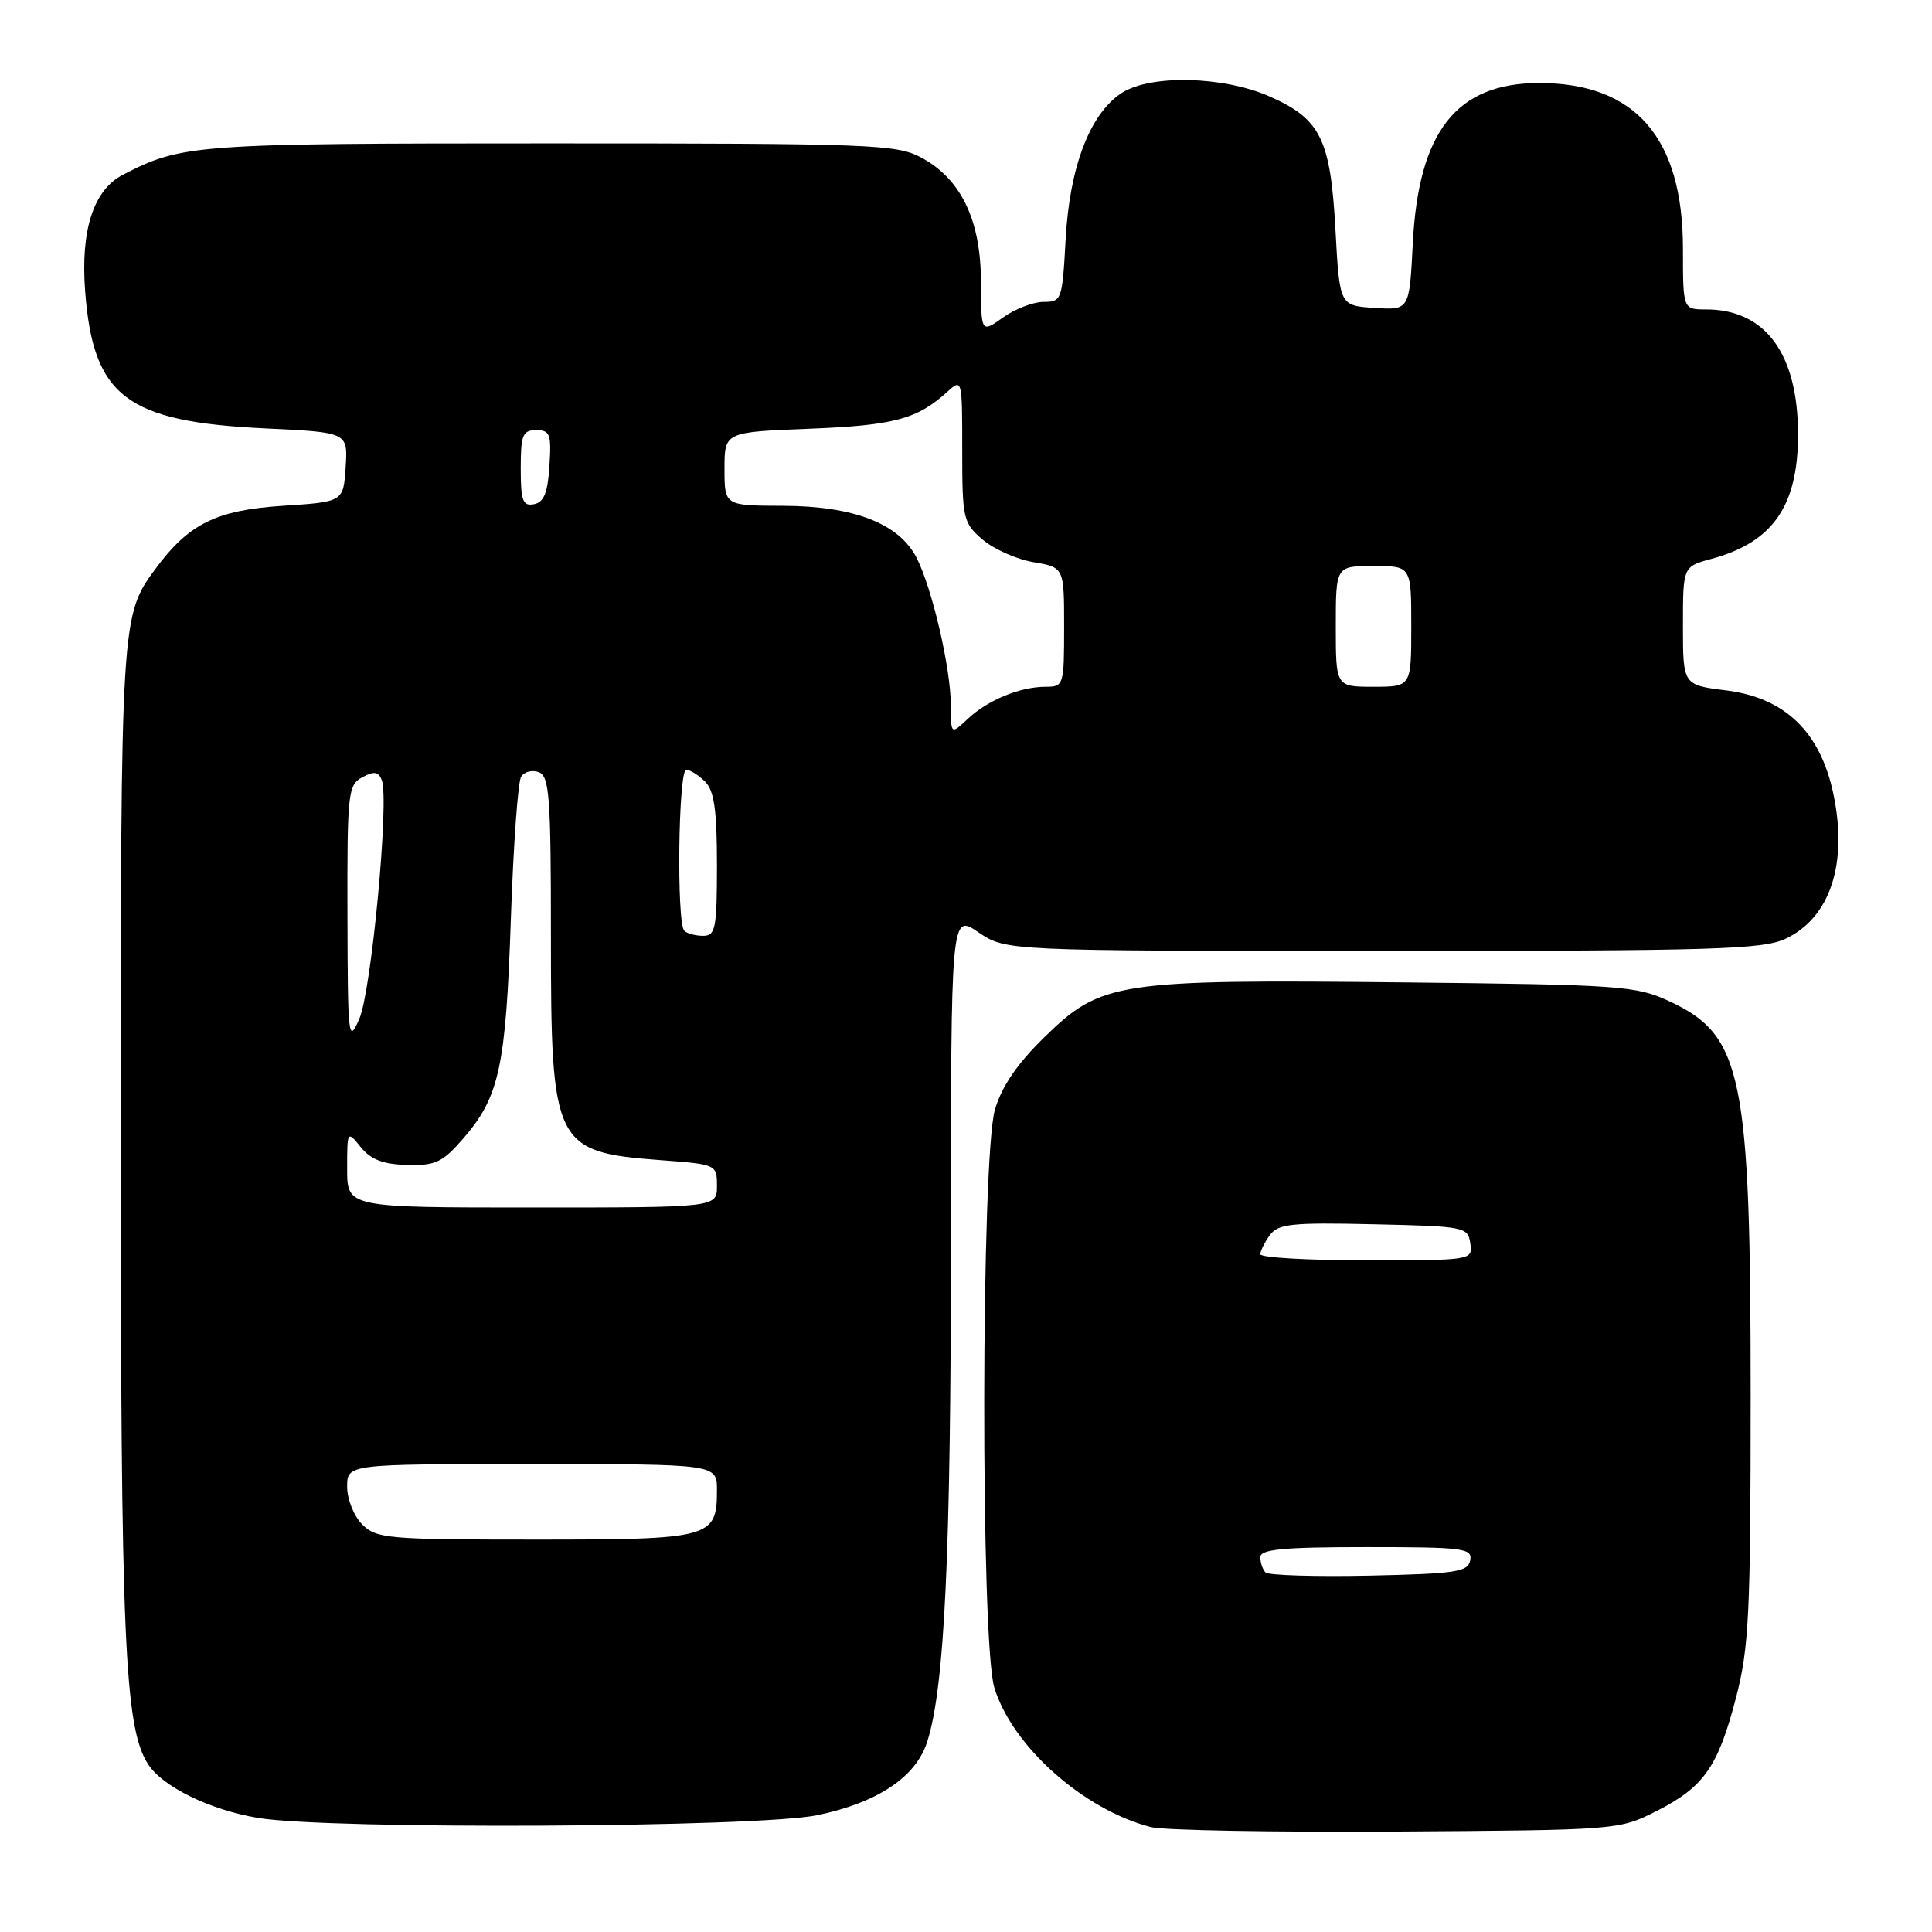 <?xml version="1.0" encoding="UTF-8" standalone="no"?>
<!DOCTYPE svg PUBLIC "-//W3C//DTD SVG 1.1//EN" "http://www.w3.org/Graphics/SVG/1.1/DTD/svg11.dtd" >
<svg xmlns="http://www.w3.org/2000/svg" xmlns:xlink="http://www.w3.org/1999/xlink" version="1.1" viewBox="0 0 256 256">
 <g >
 <path fill="currentColor"
d=" M 219.45 240.00 C 225.77 236.81 227.65 234.13 230.03 224.95 C 231.75 218.33 231.97 213.89 231.97 185.00 C 231.97 142.40 230.89 137.15 221.17 132.66 C 216.76 130.62 214.76 130.48 185.77 130.17 C 148.05 129.77 145.91 130.10 138.47 137.35 C 134.81 140.91 132.77 143.89 131.84 147.00 C 129.99 153.21 129.92 217.58 131.75 223.61 C 134.12 231.38 143.56 239.80 152.50 242.10 C 154.15 242.53 168.78 242.79 185.00 242.69 C 214.31 242.50 214.53 242.48 219.45 240.00 Z  M 108.37 240.51 C 116.37 238.82 121.39 235.44 122.87 230.76 C 125.17 223.52 126.00 206.00 126.00 164.57 C 126.00 121.06 126.00 121.06 129.64 123.53 C 133.28 126.00 133.28 126.00 183.24 126.00 C 227.41 126.00 233.60 125.81 236.64 124.37 C 242.50 121.59 244.86 114.45 242.95 105.28 C 241.24 97.01 236.55 92.46 228.72 91.48 C 223.00 90.77 223.00 90.77 223.00 82.92 C 223.00 75.08 223.00 75.08 226.75 74.06 C 234.91 71.86 238.25 67.05 238.25 57.56 C 238.24 46.86 233.93 41.00 226.05 41.00 C 223.00 41.00 223.00 41.00 223.00 32.97 C 223.00 18.26 216.69 10.99 203.93 11.00 C 192.98 11.01 187.95 17.41 187.20 32.30 C 186.75 41.10 186.75 41.10 182.13 40.80 C 177.50 40.50 177.50 40.50 176.95 30.37 C 176.29 18.42 174.98 15.76 168.25 12.79 C 162.11 10.07 152.41 9.85 148.61 12.33 C 144.41 15.09 141.72 22.12 141.20 31.75 C 140.76 39.74 140.67 40.00 138.28 40.00 C 136.92 40.00 134.50 40.93 132.90 42.07 C 130.00 44.14 130.00 44.14 129.98 37.32 C 129.96 29.12 127.33 23.68 122.02 20.85 C 118.77 19.13 115.41 19.00 72.89 19.00 C 25.78 19.00 24.10 19.12 16.30 23.15 C 12.39 25.16 10.67 30.46 11.28 38.56 C 12.34 52.57 16.72 55.90 35.23 56.77 C 46.10 57.29 46.10 57.29 45.80 61.89 C 45.50 66.50 45.50 66.50 37.47 67.02 C 28.66 67.60 25.04 69.38 20.64 75.32 C 16.02 81.55 16.00 81.82 16.00 151.21 C 16.00 217.37 16.50 228.88 19.60 233.74 C 21.53 236.75 27.79 239.82 34.22 240.89 C 43.63 242.45 100.56 242.17 108.37 240.51 Z  M 167.69 208.36 C 167.31 207.98 167.00 207.07 167.00 206.33 C 167.00 205.29 170.01 205.00 181.07 205.00 C 193.94 205.00 195.12 205.15 194.81 206.75 C 194.52 208.29 192.93 208.53 181.43 208.78 C 174.26 208.93 168.08 208.74 167.69 208.36 Z  M 167.00 166.19 C 167.00 165.75 167.57 164.61 168.26 163.66 C 169.36 162.16 171.14 161.97 182.01 162.22 C 194.10 162.49 194.51 162.57 194.82 164.75 C 195.14 166.99 195.09 167.00 181.07 167.00 C 173.33 167.00 167.00 166.64 167.00 166.19 Z  M 48.00 202.00 C 46.89 200.89 46.00 198.67 46.00 197.00 C 46.00 194.00 46.00 194.00 70.50 194.00 C 95.00 194.00 95.00 194.00 95.00 197.43 C 95.00 203.80 94.26 204.00 70.93 204.00 C 51.33 204.00 49.87 203.87 48.00 202.00 Z  M 46.00 154.89 C 46.00 149.80 46.01 149.79 47.81 152.01 C 49.14 153.65 50.76 154.28 53.94 154.36 C 57.73 154.46 58.64 154.03 61.45 150.78 C 66.16 145.32 67.03 141.31 67.69 121.82 C 68.02 112.10 68.63 103.59 69.05 102.92 C 69.46 102.26 70.52 101.99 71.40 102.32 C 72.80 102.86 73.00 105.61 73.00 124.02 C 73.00 151.83 73.41 152.66 87.59 153.73 C 94.94 154.28 95.00 154.31 95.00 157.14 C 95.00 160.00 95.00 160.00 70.50 160.00 C 46.00 160.00 46.00 160.00 46.00 154.89 Z  M 46.04 121.29 C 46.00 105.03 46.11 104.01 48.01 102.99 C 49.58 102.15 50.15 102.24 50.59 103.38 C 51.60 106.00 49.21 131.36 47.61 135.00 C 46.16 138.32 46.08 137.64 46.04 121.29 Z  M 90.67 123.33 C 89.63 122.30 89.88 102.00 90.93 102.00 C 91.44 102.00 92.56 102.71 93.43 103.57 C 94.63 104.78 95.00 107.33 95.00 114.57 C 95.00 123.05 94.81 124.00 93.17 124.00 C 92.16 124.00 91.03 123.70 90.67 123.33 Z  M 125.99 93.42 C 125.97 88.48 123.49 77.85 121.43 73.87 C 119.10 69.36 113.13 67.05 103.75 67.02 C 96.00 67.00 96.00 67.00 96.00 62.13 C 96.00 57.25 96.00 57.25 107.25 56.81 C 118.43 56.37 121.52 55.55 125.50 51.94 C 127.49 50.13 127.50 50.18 127.50 59.65 C 127.50 68.75 127.62 69.28 130.19 71.49 C 131.67 72.76 134.71 74.11 136.94 74.49 C 141.00 75.18 141.00 75.18 141.00 83.09 C 141.00 90.80 140.94 91.00 138.57 91.00 C 135.17 91.00 130.91 92.75 128.25 95.24 C 126.00 97.35 126.00 97.35 125.99 93.42 Z  M 177.00 83.00 C 177.00 75.00 177.00 75.00 182.00 75.00 C 187.00 75.00 187.00 75.00 187.00 83.00 C 187.00 91.00 187.00 91.00 182.00 91.00 C 177.00 91.00 177.00 91.00 177.00 83.00 Z  M 69.00 62.07 C 69.00 57.62 69.25 57.00 71.05 57.00 C 72.88 57.00 73.08 57.53 72.80 61.74 C 72.58 65.31 72.07 66.56 70.75 66.81 C 69.27 67.10 69.00 66.36 69.00 62.07 Z "/>
</g>
</svg>